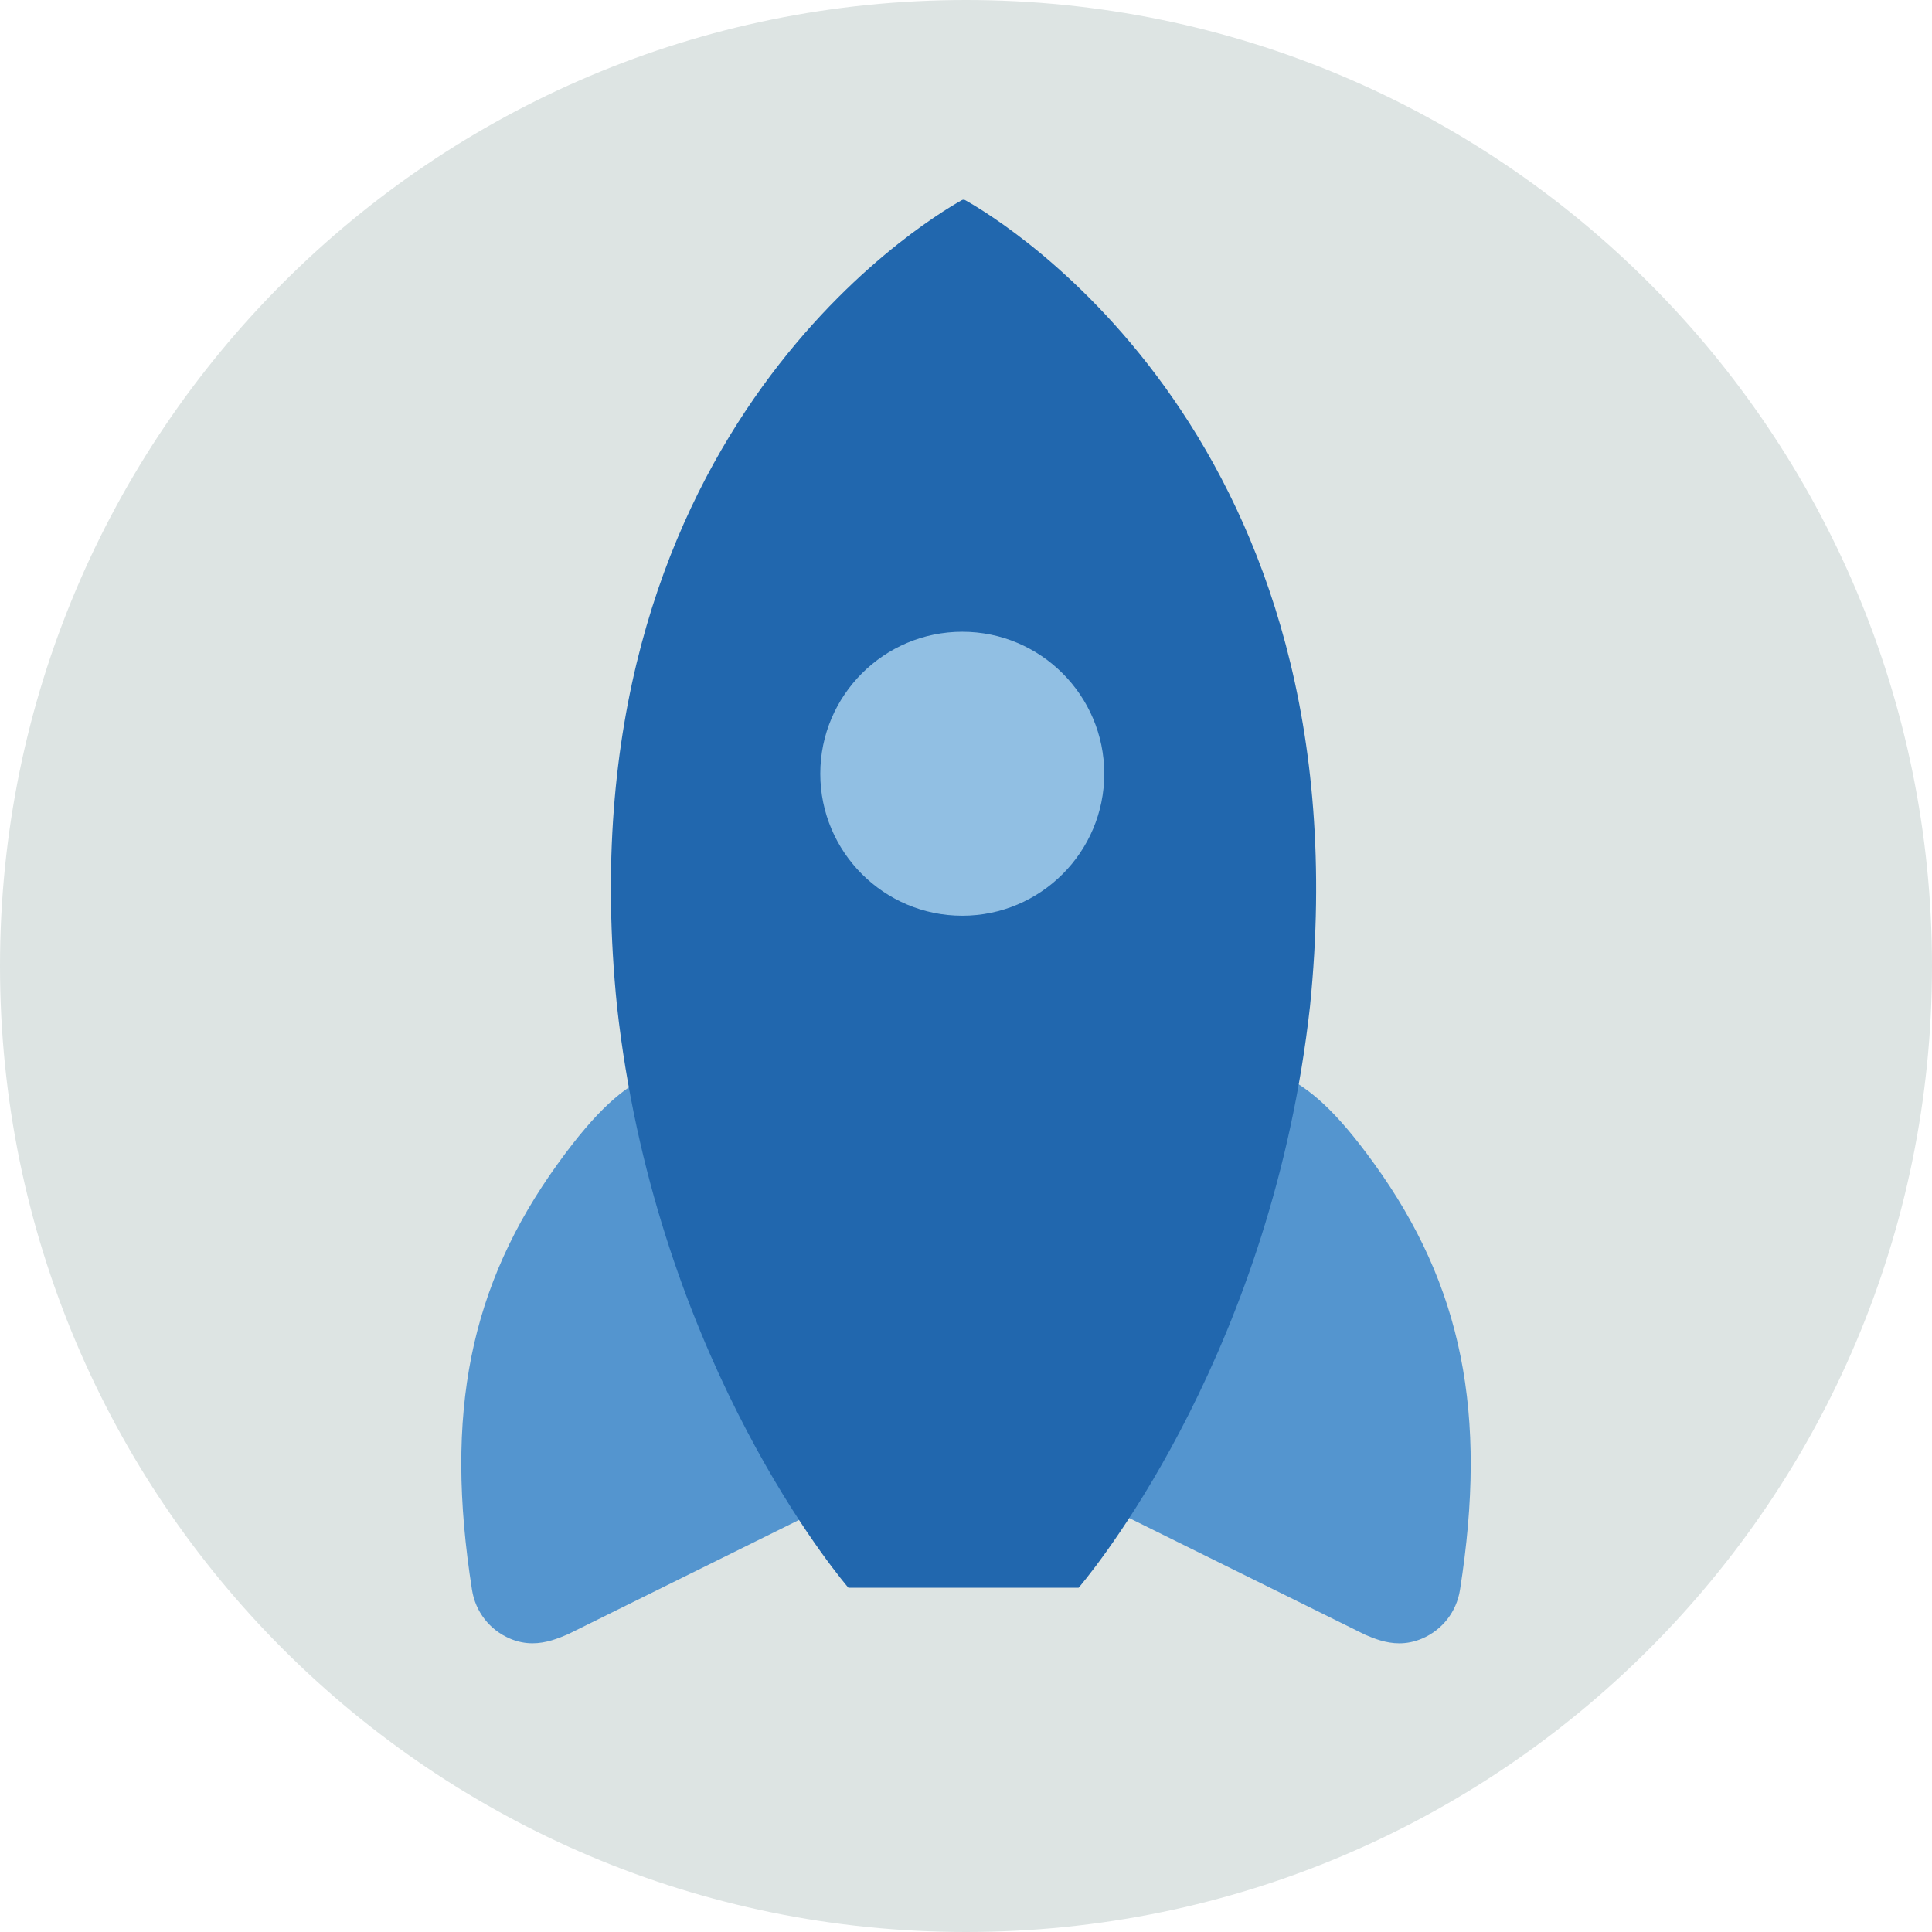 <?xml version="1.0" encoding="UTF-8"?>
<svg width="140px" height="140px" viewBox="0 0 140 140" version="1.1" xmlns="http://www.w3.org/2000/svg" xmlns:xlink="http://www.w3.org/1999/xlink">
    <title>pictogram/light/mobility/rocket</title>
    <g id="pictogram/light/mobility/rocket" stroke="none" stroke-width="1" fill="none" fill-rule="evenodd">
        <g id="rocket" transform="translate(-0, 0)">
            <path d="M140,70 C140,108.66 108.66,140 70,140 C31.341,140 0,108.66 0,70 C0,31.34 31.341,0 70,0 C108.66,0 140,31.34 140,70" id="circle" fill="#DDE4E3"></path>
            <g id="picto" transform="translate(33.426, 14.473)">
                <path d="M66.153,69.852 C63.261,65.844 61.413,64.392 59.529,63.444 L57.379,62.364 L56.872,64.716 C54.37,76.326 49.559,86.398 45.892,91.956 L44.732,93.716 L65.543,104.007 C66.164,104.264 66.994,104.608 67.972,104.608 C68.486,104.608 69.043,104.513 69.631,104.26 C71.096,103.632 72.121,102.316 72.371,100.737 C74.39,87.93 72.531,78.692 66.153,69.852" id="Fill-4" fill="#5495CF"></path>
                <path d="M27.256,91.957 C23.59,86.402 18.779,76.329 16.276,64.717 L15.769,62.366 L13.619,63.445 C11.735,64.394 9.887,65.846 6.996,69.853 C0.617,78.692 -1.241,87.931 0.778,100.738 C1.027,102.316 2.052,103.633 3.52,104.263 C4.1,104.512 4.651,104.606 5.163,104.606 C6.158,104.606 7.02,104.25 7.72,103.956 L28.416,93.717 L27.256,91.957 Z" id="Fill-6" fill="#5495CF"></path>
                <path d="M36.519,0.033 C36.519,0.033 36.463,0 36.394,0 C36.325,0 36.268,0.033 36.268,0.033 C33.565,1.543 7.117,17.414 11.285,58.447 C14.01,82.997 26.345,98.526 27.892,100.389 L28.052,100.579 L44.735,100.579 L44.896,100.389 C46.442,98.526 58.777,82.997 61.502,58.447 C65.671,17.414 39.223,1.543 36.519,0.033" id="Fill-8" fill="#2167AE"></path>
                <path d="M36.304,31.306 C30.63,31.306 26.015,35.922 26.015,41.595 C26.015,47.269 30.63,51.884 36.304,51.884 C41.978,51.884 46.593,47.269 46.593,41.595 C46.593,35.922 41.978,31.306 36.304,31.306" id="Fill-10" fill="#91BFE3"></path>
            </g>
        </g>
    </g>
</svg>